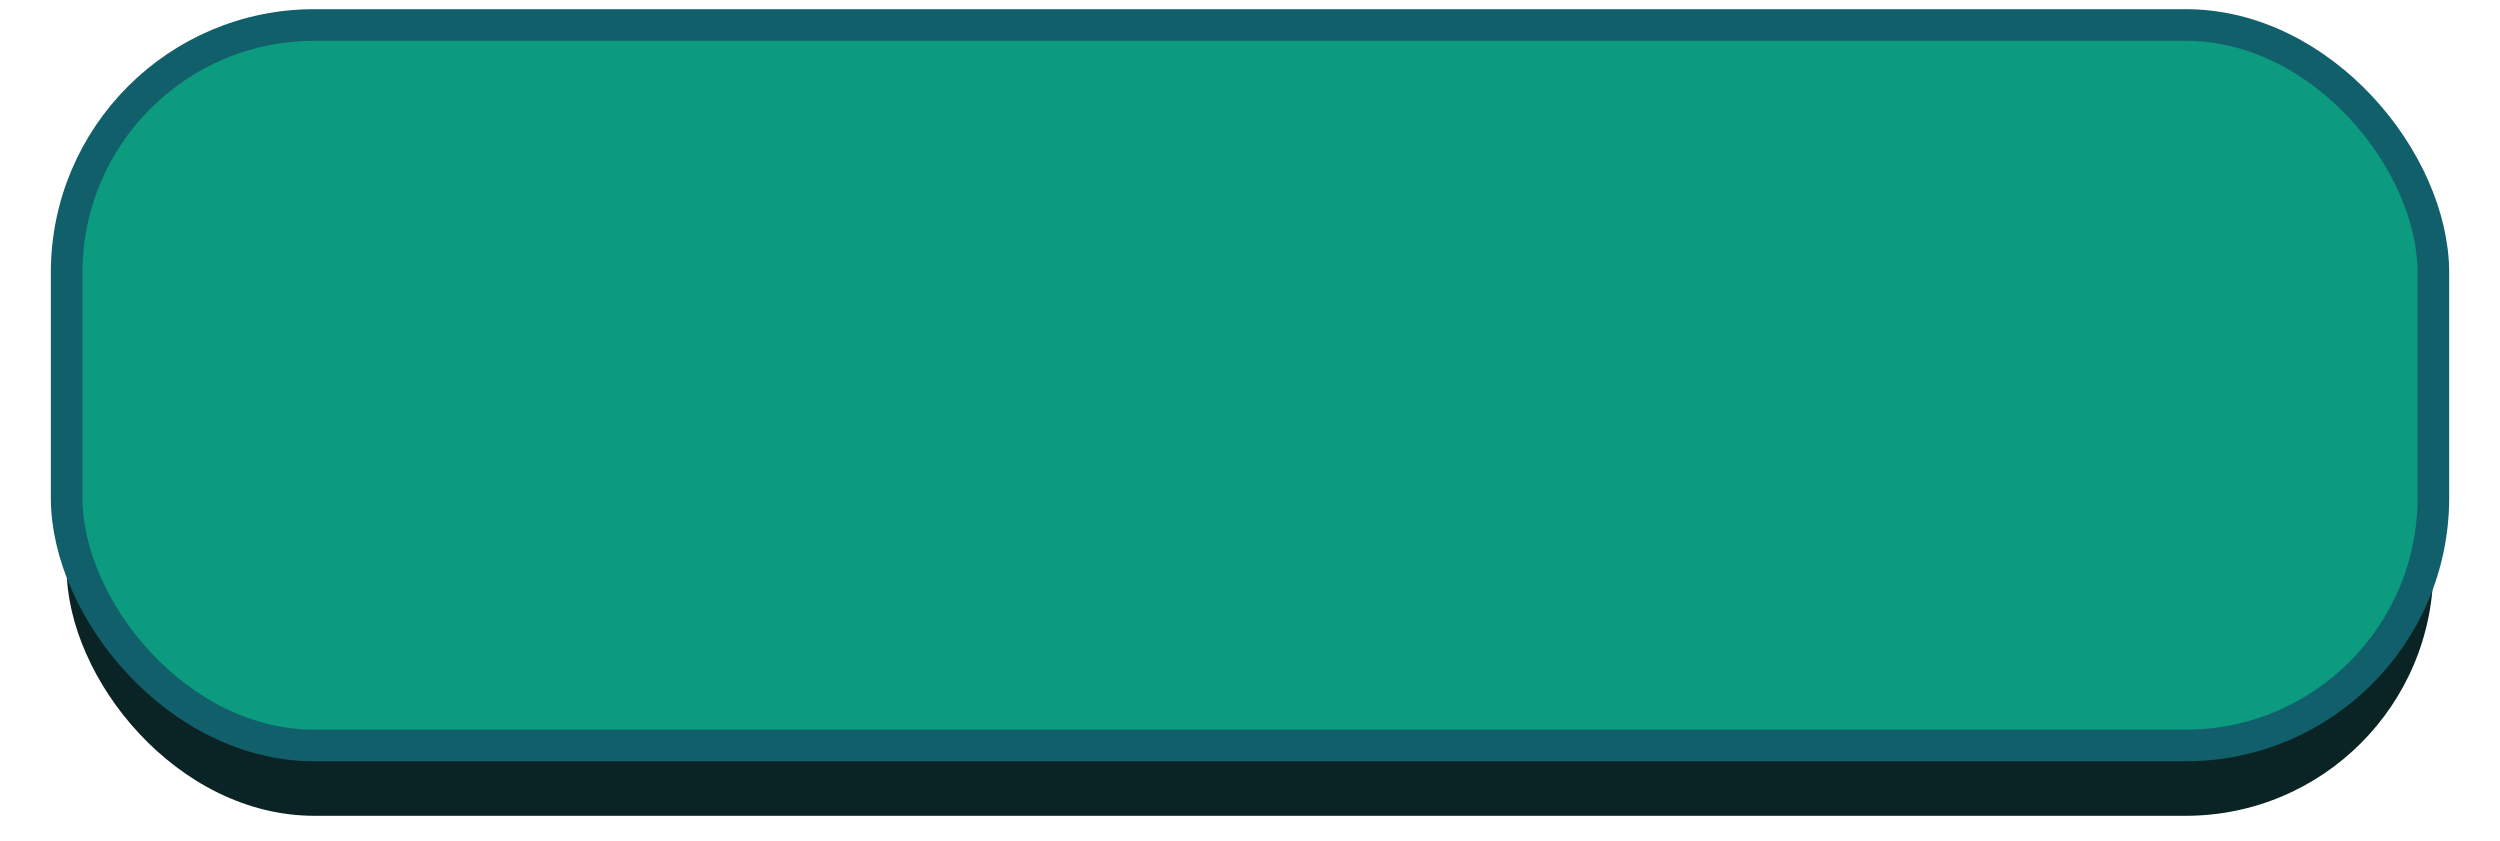 <?xml version="1.0" encoding="UTF-8"?><svg id="a" xmlns="http://www.w3.org/2000/svg" viewBox="0 0 237.1 79.74"><defs><style>.b{fill:#0c9b7e;stroke:#115f6b;stroke-miterlimit:10;stroke-width:3px;}.c{fill:#0a2324;}</style></defs><rect class="c" x="6.32" y="9.04" width="224.46" height="68.33" rx="23.49" ry="23.49"/><rect class="b" x="6.32" y="2.37" width="224.46" height="68.33" rx="23.49" ry="23.49"/></svg>